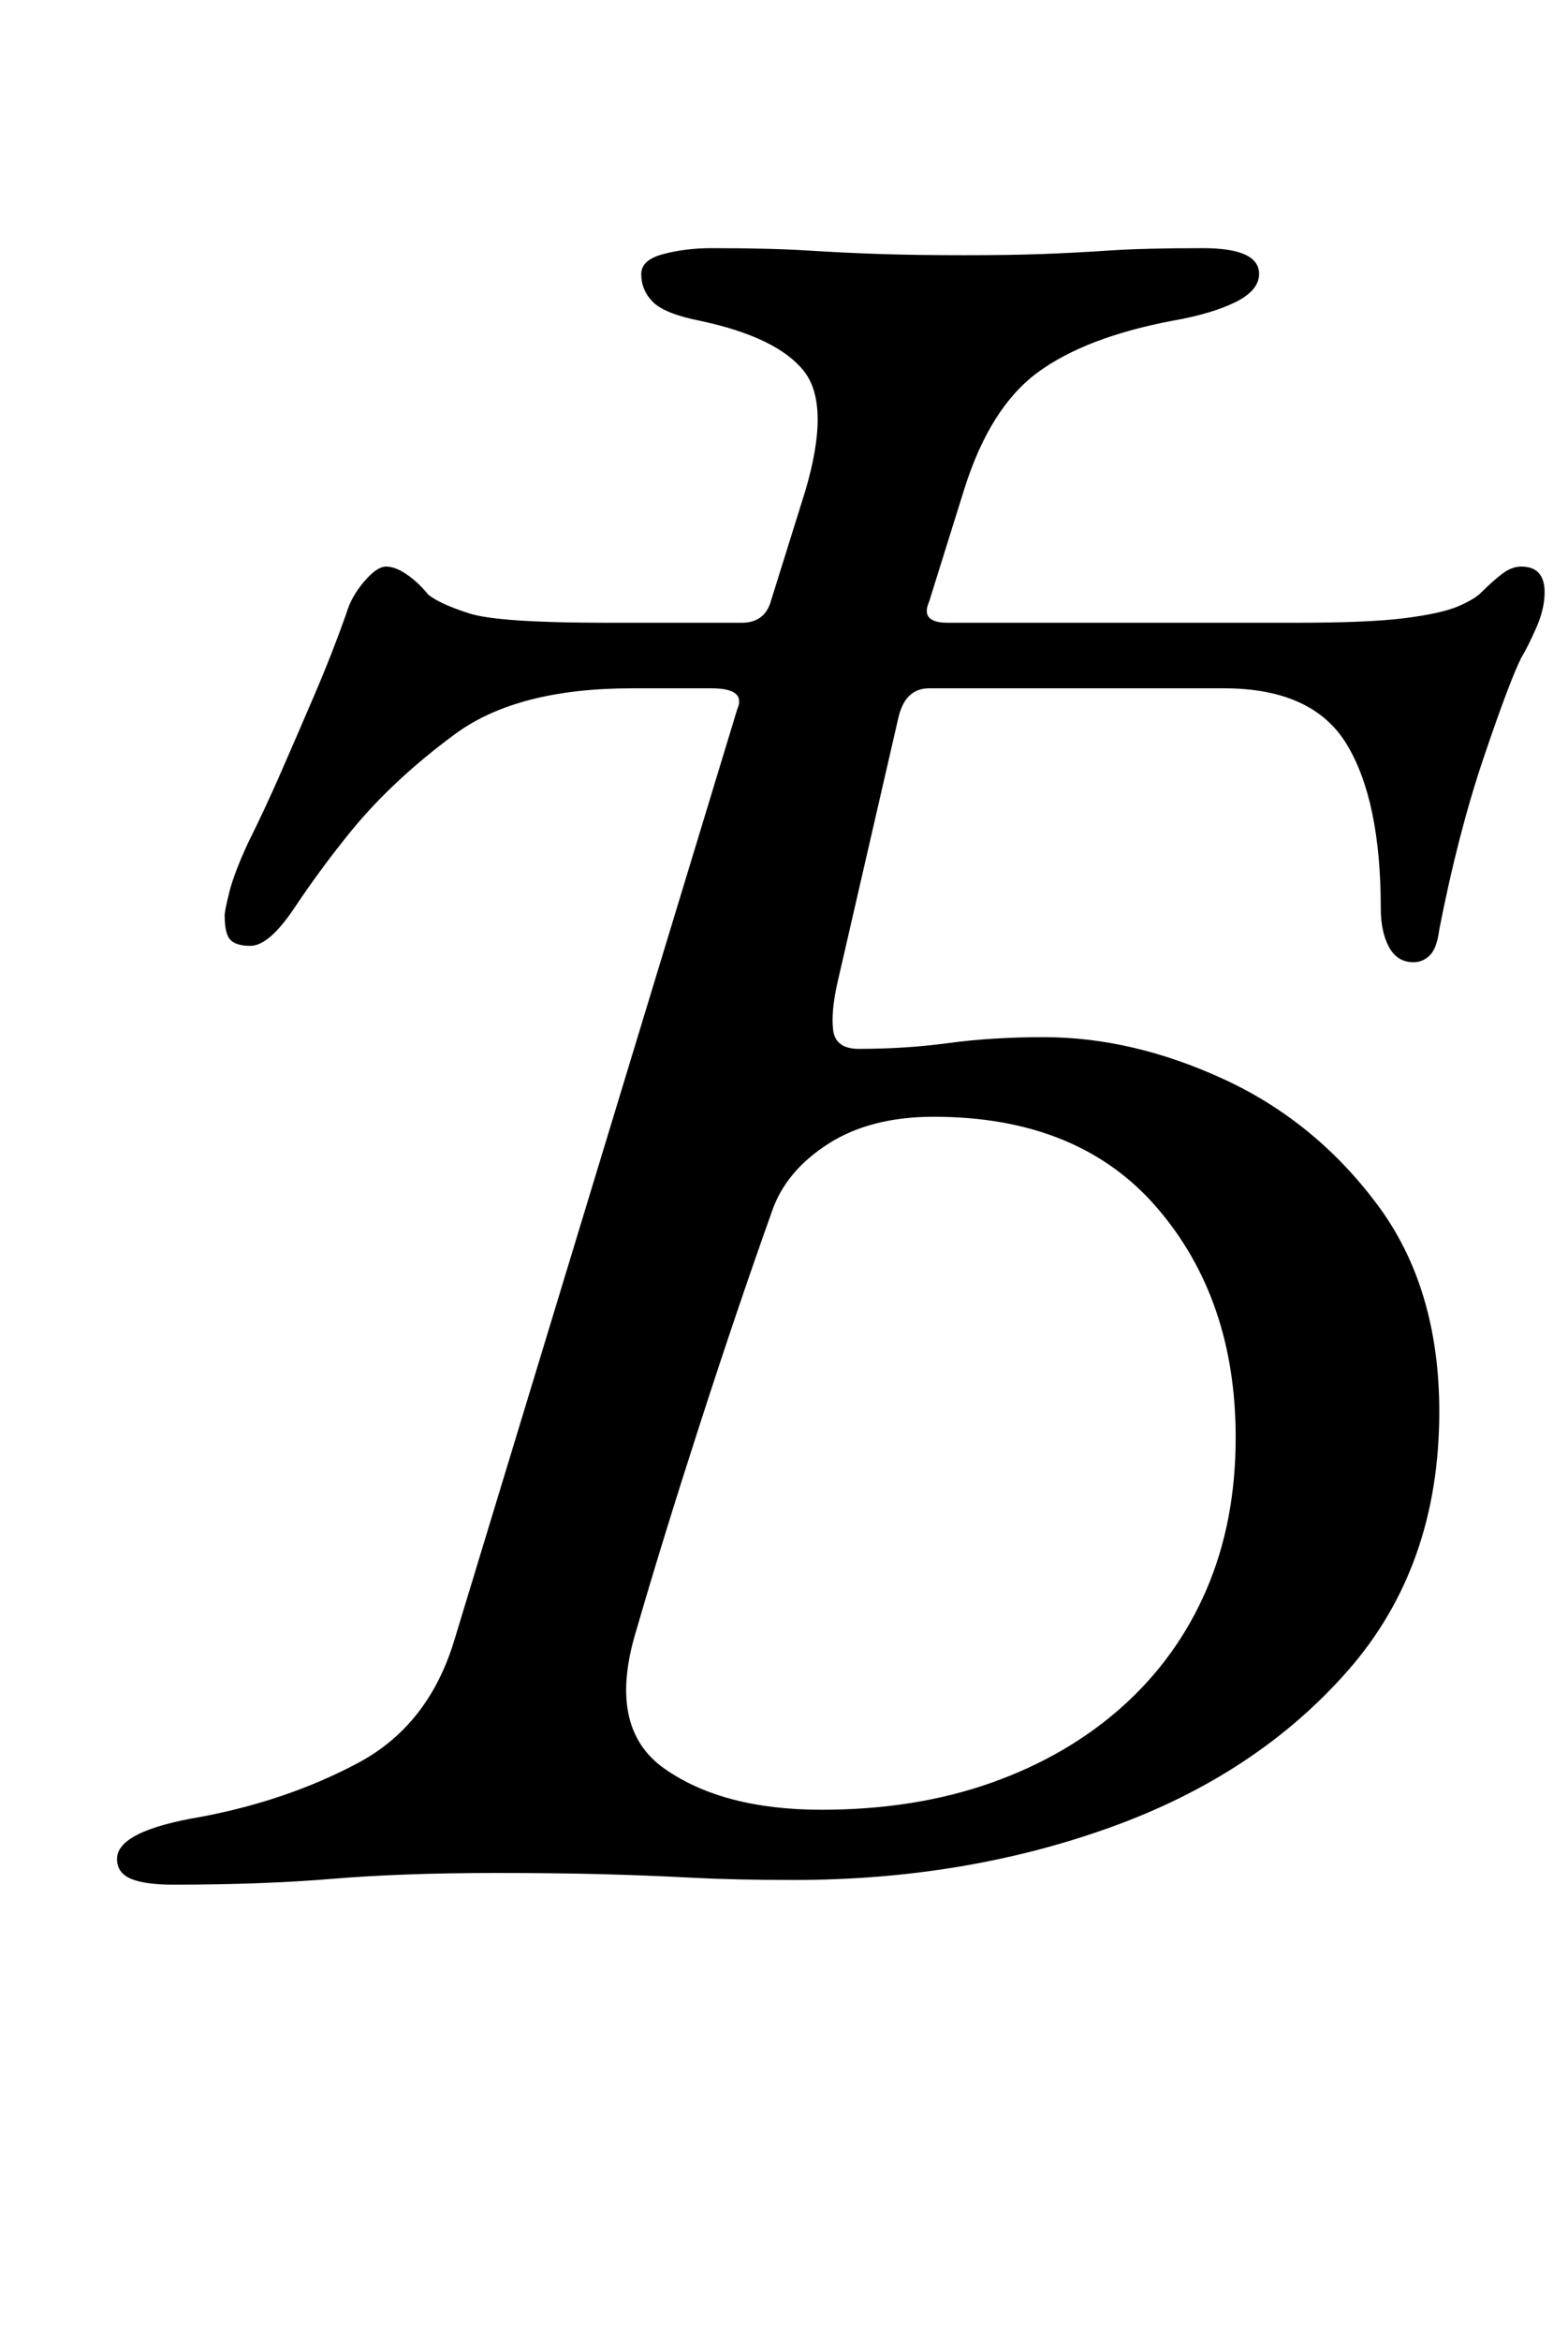 <?xml version="1.0" standalone="no"?>
<!DOCTYPE svg PUBLIC "-//W3C//DTD SVG 1.1//EN" "http://www.w3.org/Graphics/SVG/1.1/DTD/svg11.dtd" >
<svg xmlns="http://www.w3.org/2000/svg" xmlns:xlink="http://www.w3.org/1999/xlink" version="1.1" viewBox="-10 0 670 1000">
  <g transform="matrix(1 0 0 -1 0 800)">
   <path fill="currentColor"
d="M64 -5q-12 0 -18 2.5t-6 8.5q0 12 36 18q37 7 67 23t41 52l121 398q4 9 -11 9h-34q-49 0 -75.5 -19.5t-44.5 -41.5q-13 -16 -24 -32.5t-19 -16.5q-6 0 -8.5 2.5t-2.5 10.5q0 2 2 10t8 21q7 14 14 30t14.5 33.5t13.5 34.5q2 7 7.5 13.5t9.5 6.5t9 -3.5t9 -8.5
q5 -4 17.5 -8t58.5 -4h58q9 0 12 8l15 48q11 37 -0.5 51.5t-44.5 21.5q-15 3 -20 8t-5 12q0 6 9.5 8.5t20.5 2.5q25 0 41 -1t31 -1.5t36 -0.5q20 0 33.5 0.5t28.5 1.5t40 1q24 0 24 -11q0 -7 -10 -12t-27 -8q-37 -7 -57.5 -22t-31.5 -50l-15 -48q-4 -9 8 -9h149q31 0 46.5 2
t22.5 5t10 6q5 5 9 8t8 3q10 0 10 -11q0 -7 -3.5 -15t-6.5 -13q-5 -10 -16 -42.5t-19 -73.5q-1 -8 -4 -11t-7 -3q-7 0 -10.5 6.5t-3.5 16.5q0 46 -14.5 70t-52.5 24h-126q-10 0 -13 -12l-26 -113q-3 -13 -2 -21t11 -8q20 0 38.5 2.5t40.5 2.5q38 0 77 -18t65.5 -53.5
t26.5 -88.5q0 -66 -39 -110.5t-101.5 -67t-135.5 -22.5q-25 0 -44 1t-38.5 1.5t-44.5 0.5q-40 0 -70 -2.5t-68 -2.5zM341 27q40 0 72.5 11.5t56 32.5t36 50t12.5 65q0 59 -33.5 98t-95.5 39q-27 0 -45 -11.5t-24 -28.5q-15 -42 -31 -91.5t-27 -87.5q-13 -42 12 -59.5
t67 -17.5z" />
  </g>

</svg>
